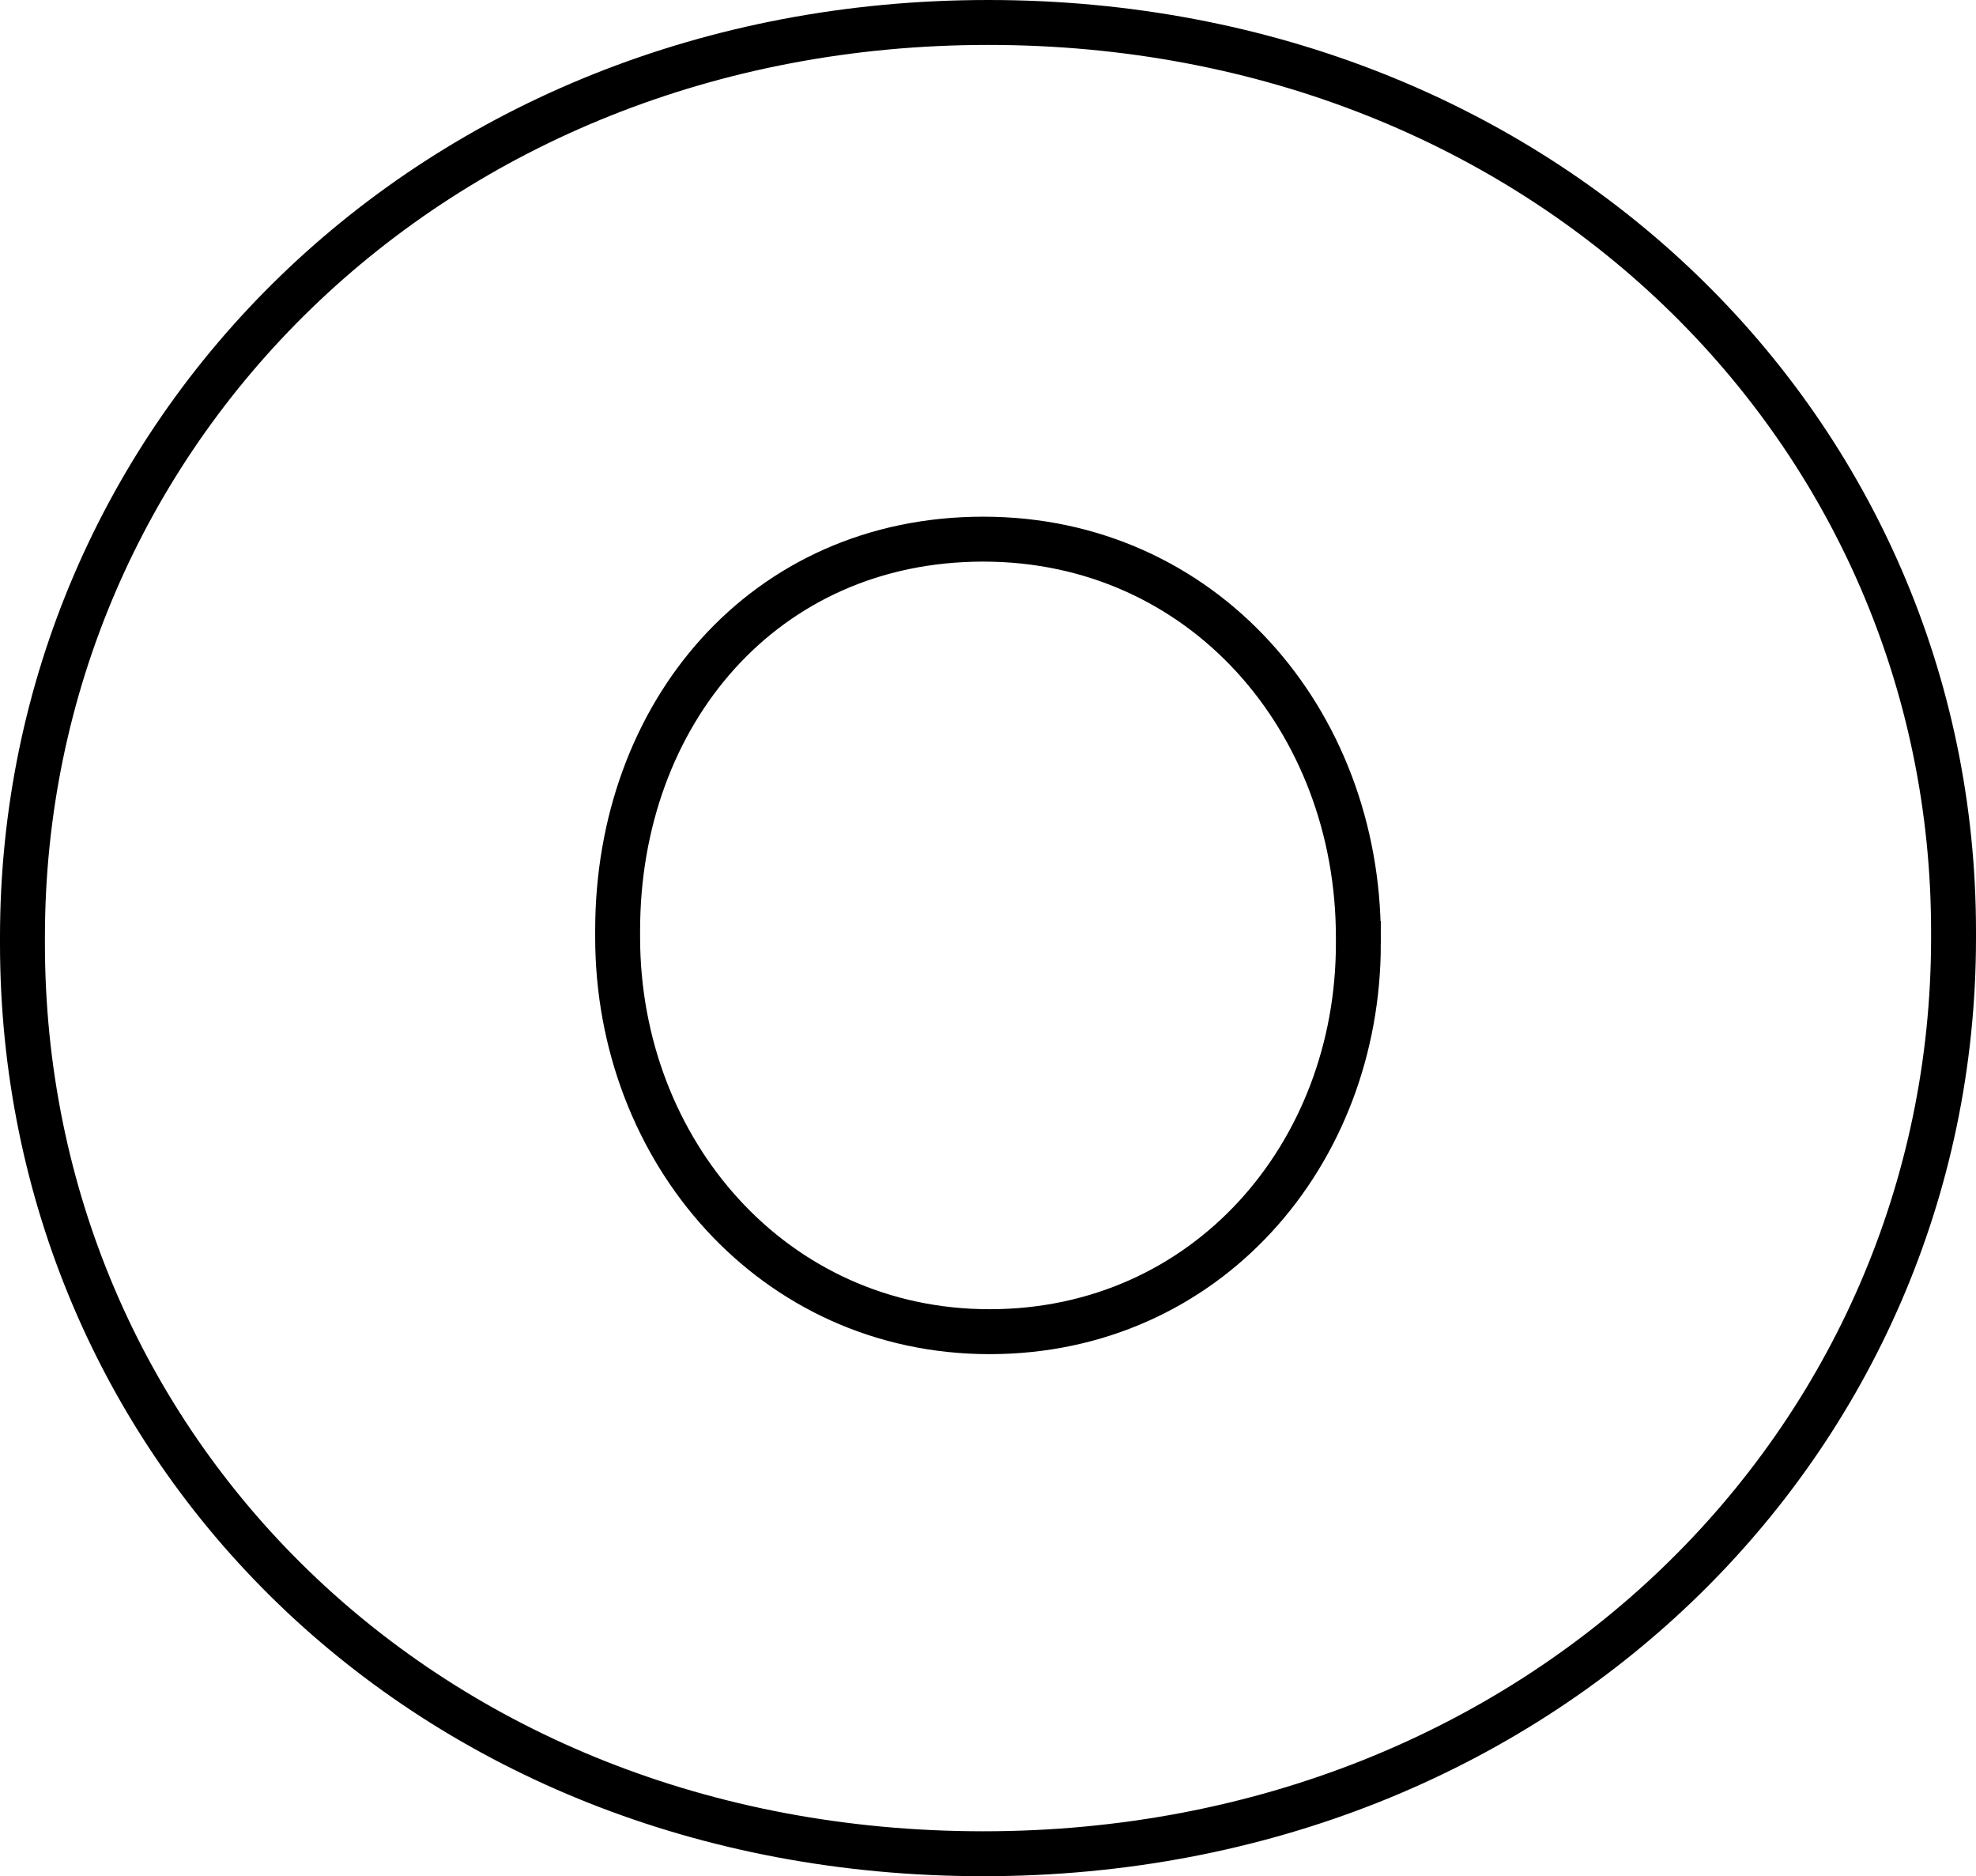 <svg xmlns="http://www.w3.org/2000/svg" viewBox="0 0 43.99 41.76"><defs><style>.cls-1{fill:none;stroke:#000;stroke-miterlimit:10;}</style></defs><g id="Layer_2" data-name="Layer 2"><g id="Layer_1-2" data-name="Layer 1"><path class="cls-1" d="M.5,21v-.14C.5,9.72,9.57.5,22,.5S43.49,9.64,43.49,20.73v.15c0,11.16-9.15,20.38-21.6,20.38S.5,32.18.5,21Zm29.74,0v-.14c0-4.83-3.46-8.86-8.35-8.86s-8.14,3.89-8.14,8.71v.15c0,4.75,3.46,8.78,8.28,8.78S30.24,25.7,30.24,21Z"/></g></g></svg>